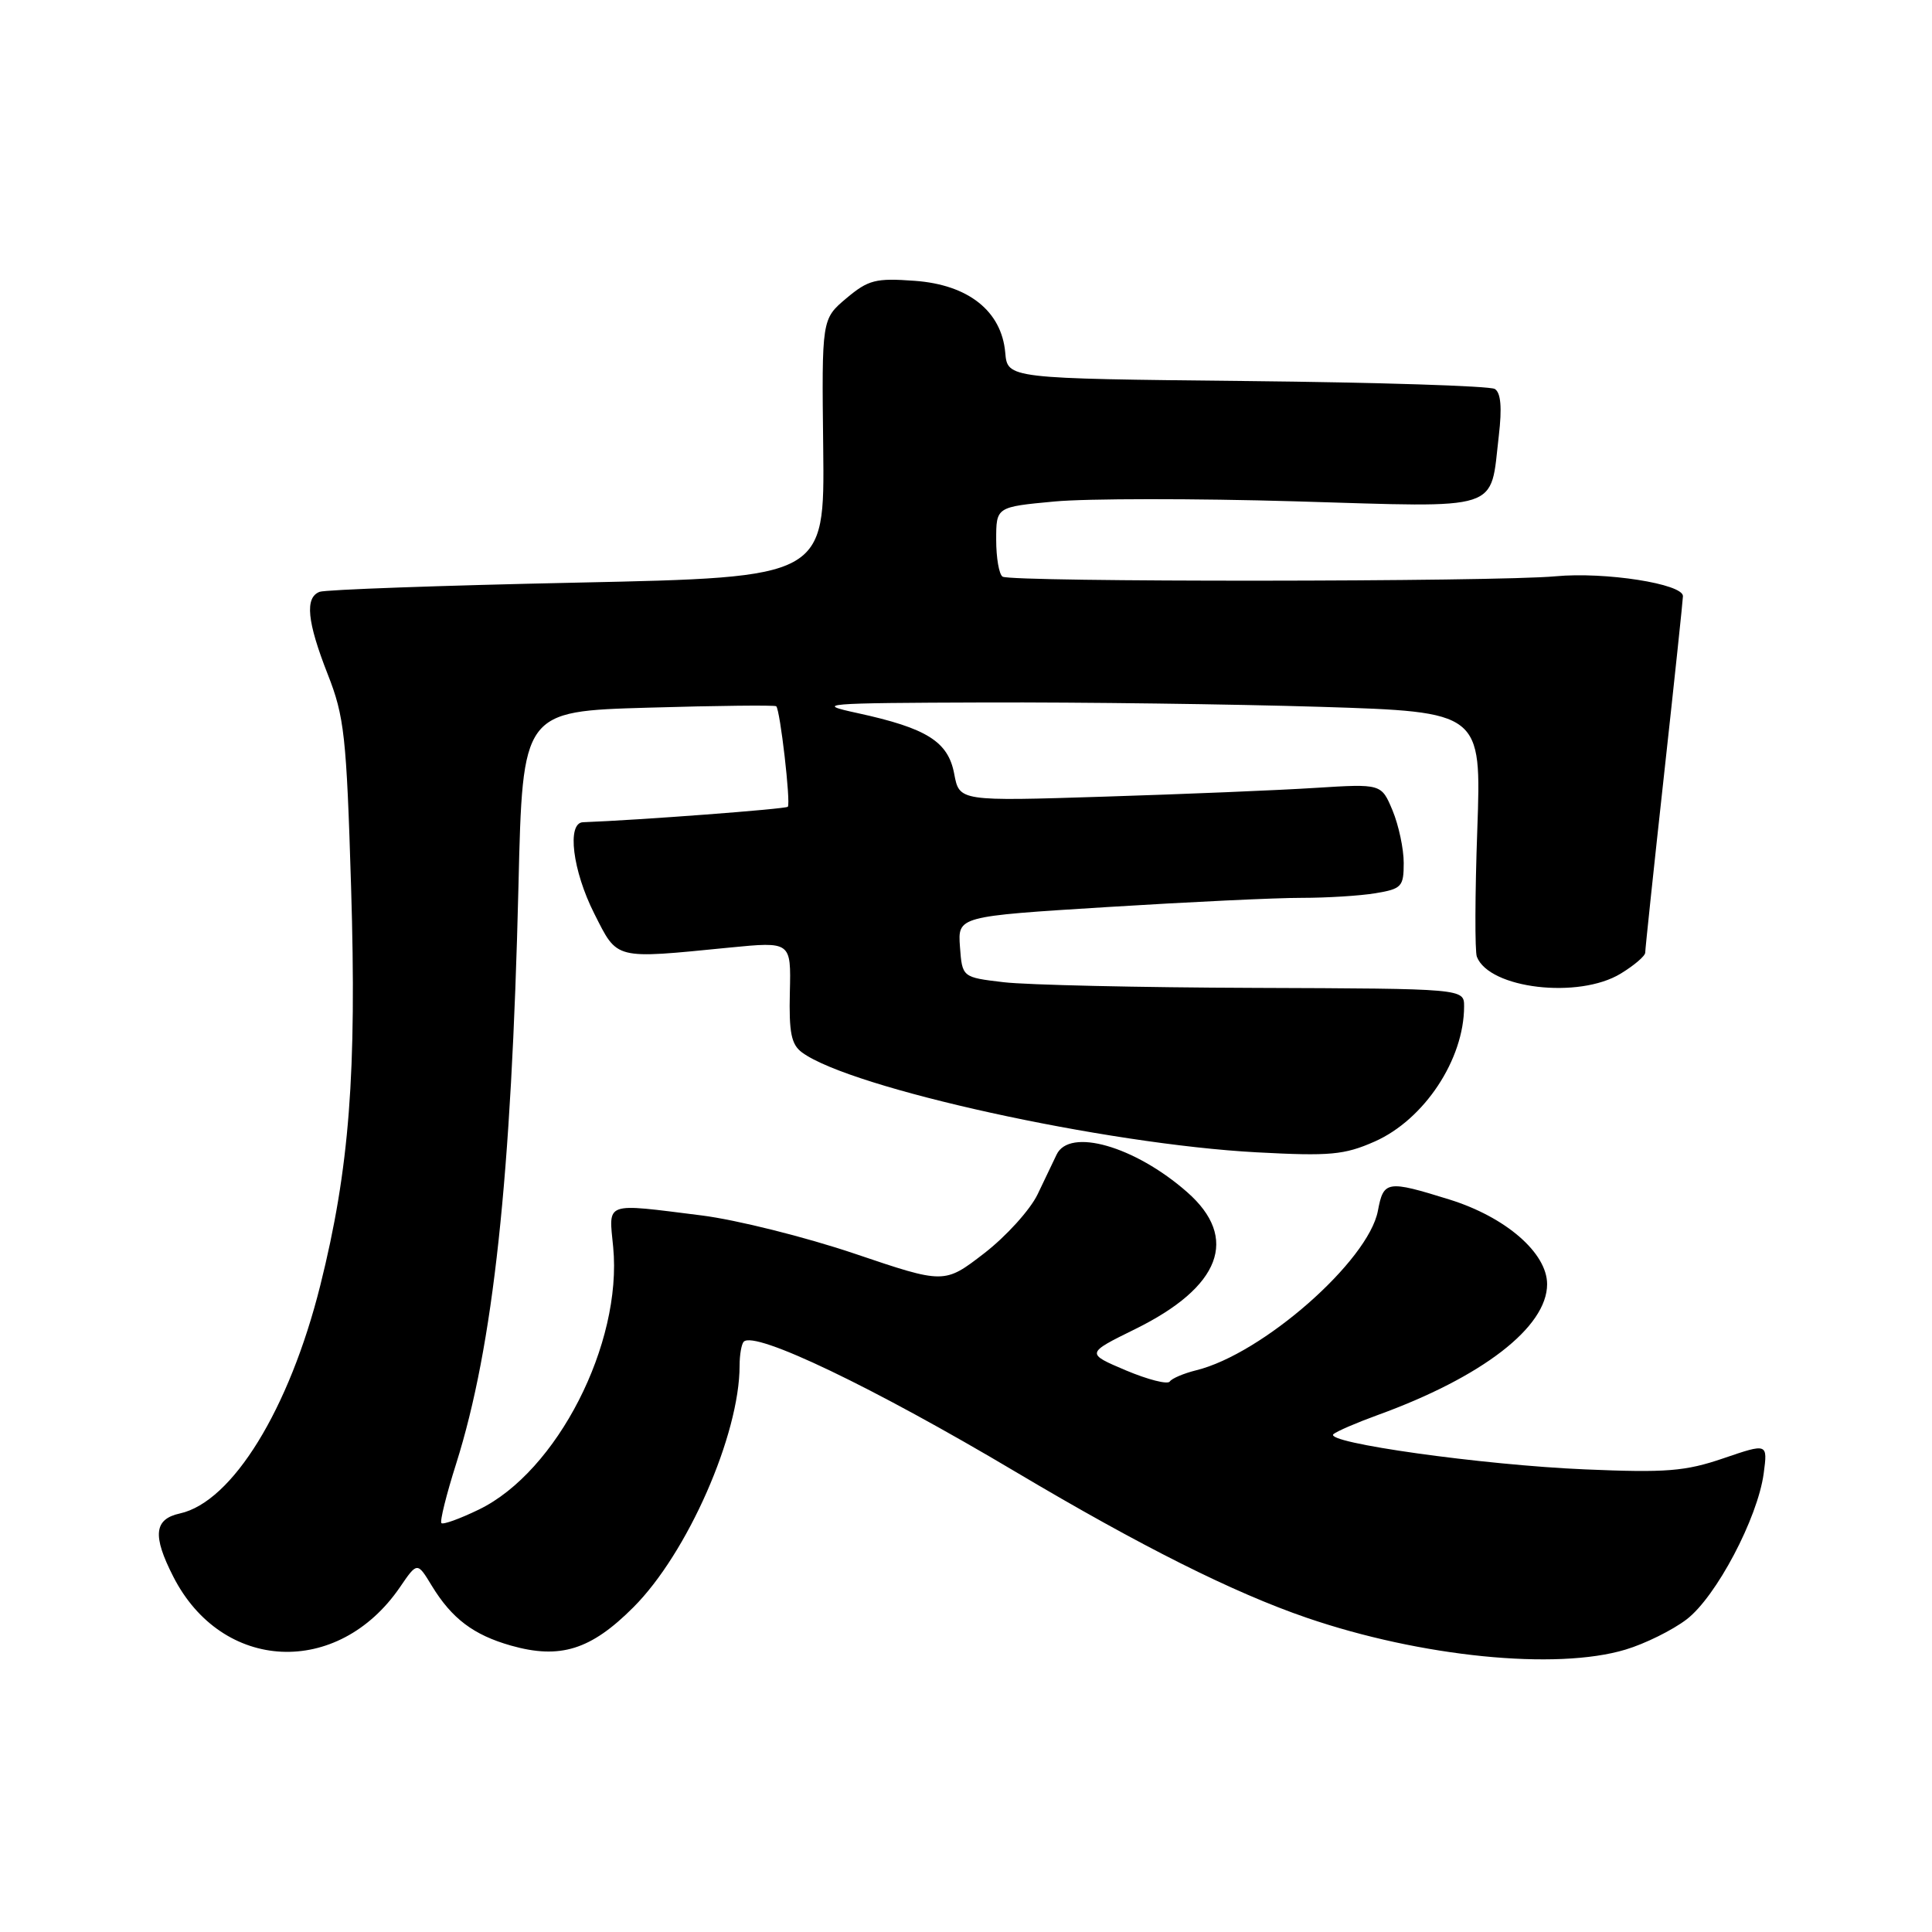 <?xml version="1.0" encoding="UTF-8" standalone="no"?>
<!DOCTYPE svg PUBLIC "-//W3C//DTD SVG 1.1//EN" "http://www.w3.org/Graphics/SVG/1.1/DTD/svg11.dtd" >
<svg xmlns="http://www.w3.org/2000/svg" xmlns:xlink="http://www.w3.org/1999/xlink" version="1.1" viewBox="0 0 256 256">
 <g >
 <path fill="currentColor"
d=" M 215.39 218.58 C 217.97 217.81 221.62 216.00 223.48 214.58 C 227.39 211.60 232.90 201.17 233.70 195.23 C 234.23 191.23 234.23 191.23 228.37 193.23 C 223.31 194.96 220.78 195.16 210.00 194.70 C 196.50 194.13 175.36 191.17 176.69 190.03 C 177.13 189.65 179.75 188.52 182.50 187.52 C 196.41 182.48 205.00 175.85 205.00 170.16 C 205.00 166.02 199.51 161.26 192.05 158.94 C 183.78 156.37 183.33 156.44 182.58 160.43 C 181.33 167.08 167.27 179.42 158.50 181.57 C 156.85 181.98 155.27 182.65 155.00 183.06 C 154.72 183.48 152.10 182.81 149.18 181.58 C 143.88 179.33 143.88 179.33 150.40 176.12 C 161.77 170.53 164.23 164.04 157.30 157.96 C 150.37 151.87 141.70 149.39 140.00 153.00 C 139.61 153.82 138.48 156.19 137.49 158.25 C 136.50 160.31 133.31 163.83 130.41 166.07 C 125.13 170.14 125.13 170.14 113.25 166.12 C 106.71 163.91 97.58 161.63 92.96 161.05 C 79.93 159.42 80.66 159.16 81.25 165.25 C 82.48 178.04 73.80 195.01 63.46 200.02 C 60.95 201.24 58.71 202.05 58.49 201.82 C 58.26 201.60 59.14 198.06 60.44 193.96 C 65.37 178.35 67.77 156.06 68.70 117.38 C 69.25 94.25 69.25 94.25 85.87 93.77 C 95.02 93.50 102.66 93.42 102.85 93.58 C 103.37 94.00 104.80 106.43 104.39 106.90 C 104.12 107.20 84.70 108.67 77.25 108.95 C 75.08 109.03 75.87 115.38 78.75 121.07 C 81.87 127.23 81.27 127.08 96.66 125.56 C 104.82 124.76 104.82 124.76 104.66 131.45 C 104.53 136.85 104.85 138.41 106.28 139.46 C 112.76 144.21 146.50 151.62 166.54 152.69 C 176.25 153.21 178.14 153.03 182.15 151.26 C 188.72 148.35 194.00 140.38 194.00 133.35 C 194.00 131.00 194.00 131.00 166.25 130.90 C 150.99 130.85 136.03 130.51 133.00 130.15 C 127.50 129.50 127.50 129.50 127.20 125.46 C 126.91 121.42 126.91 121.42 146.70 120.19 C 157.59 119.51 169.20 118.96 172.50 118.97 C 175.80 118.97 180.19 118.70 182.25 118.36 C 185.73 117.78 186.00 117.49 186.00 114.34 C 186.00 112.47 185.33 109.34 184.52 107.39 C 183.04 103.85 183.04 103.85 174.27 104.40 C 169.45 104.71 156.86 105.23 146.31 105.56 C 127.12 106.17 127.12 106.17 126.44 102.55 C 125.64 98.26 122.82 96.49 113.63 94.49 C 107.86 93.24 108.84 93.15 130.59 93.08 C 143.29 93.04 163.27 93.30 174.99 93.66 C 196.30 94.33 196.30 94.33 195.75 109.91 C 195.44 118.49 195.42 126.07 195.69 126.77 C 197.33 131.01 209.19 132.40 214.75 129.01 C 216.54 127.92 218.00 126.67 218.00 126.23 C 218.00 125.78 219.12 115.15 220.50 102.60 C 221.88 90.05 223.00 79.42 223.00 78.99 C 223.00 77.36 212.69 75.75 206.13 76.36 C 198.12 77.11 134.05 77.15 132.85 76.41 C 132.38 76.12 132.00 73.92 132.00 71.53 C 132.00 67.17 132.00 67.17 139.73 66.45 C 143.98 66.05 158.35 66.04 171.65 66.43 C 199.36 67.25 197.41 67.88 198.60 57.74 C 199.04 54.00 198.87 52.04 198.07 51.54 C 197.42 51.14 182.63 50.67 165.19 50.49 C 133.50 50.16 133.50 50.16 133.20 46.72 C 132.71 41.22 128.31 37.72 121.20 37.21 C 116.02 36.83 115.06 37.08 112.14 39.53 C 108.88 42.28 108.88 42.28 109.08 59.39 C 109.27 76.50 109.27 76.50 76.49 77.20 C 58.46 77.58 43.10 78.13 42.35 78.42 C 40.37 79.18 40.69 82.37 43.42 89.33 C 45.63 94.94 45.91 97.49 46.52 117.50 C 47.28 142.24 46.30 154.87 42.44 170.32 C 38.33 186.75 30.78 199.01 23.84 200.54 C 20.41 201.29 20.18 203.47 22.96 208.91 C 29.42 221.59 44.77 222.30 52.99 210.32 C 55.29 206.95 55.29 206.95 57.22 210.13 C 59.87 214.47 62.74 216.64 67.71 218.05 C 74.22 219.89 78.29 218.62 83.92 212.98 C 91.09 205.82 98.00 190.10 98.00 180.96 C 98.00 179.51 98.25 178.09 98.55 177.78 C 100.03 176.30 115.69 183.80 134.63 195.06 C 151.20 204.90 163.38 211.01 173.14 214.36 C 188.27 219.55 206.21 221.35 215.39 218.58 Z "/>
</g>
</svg>